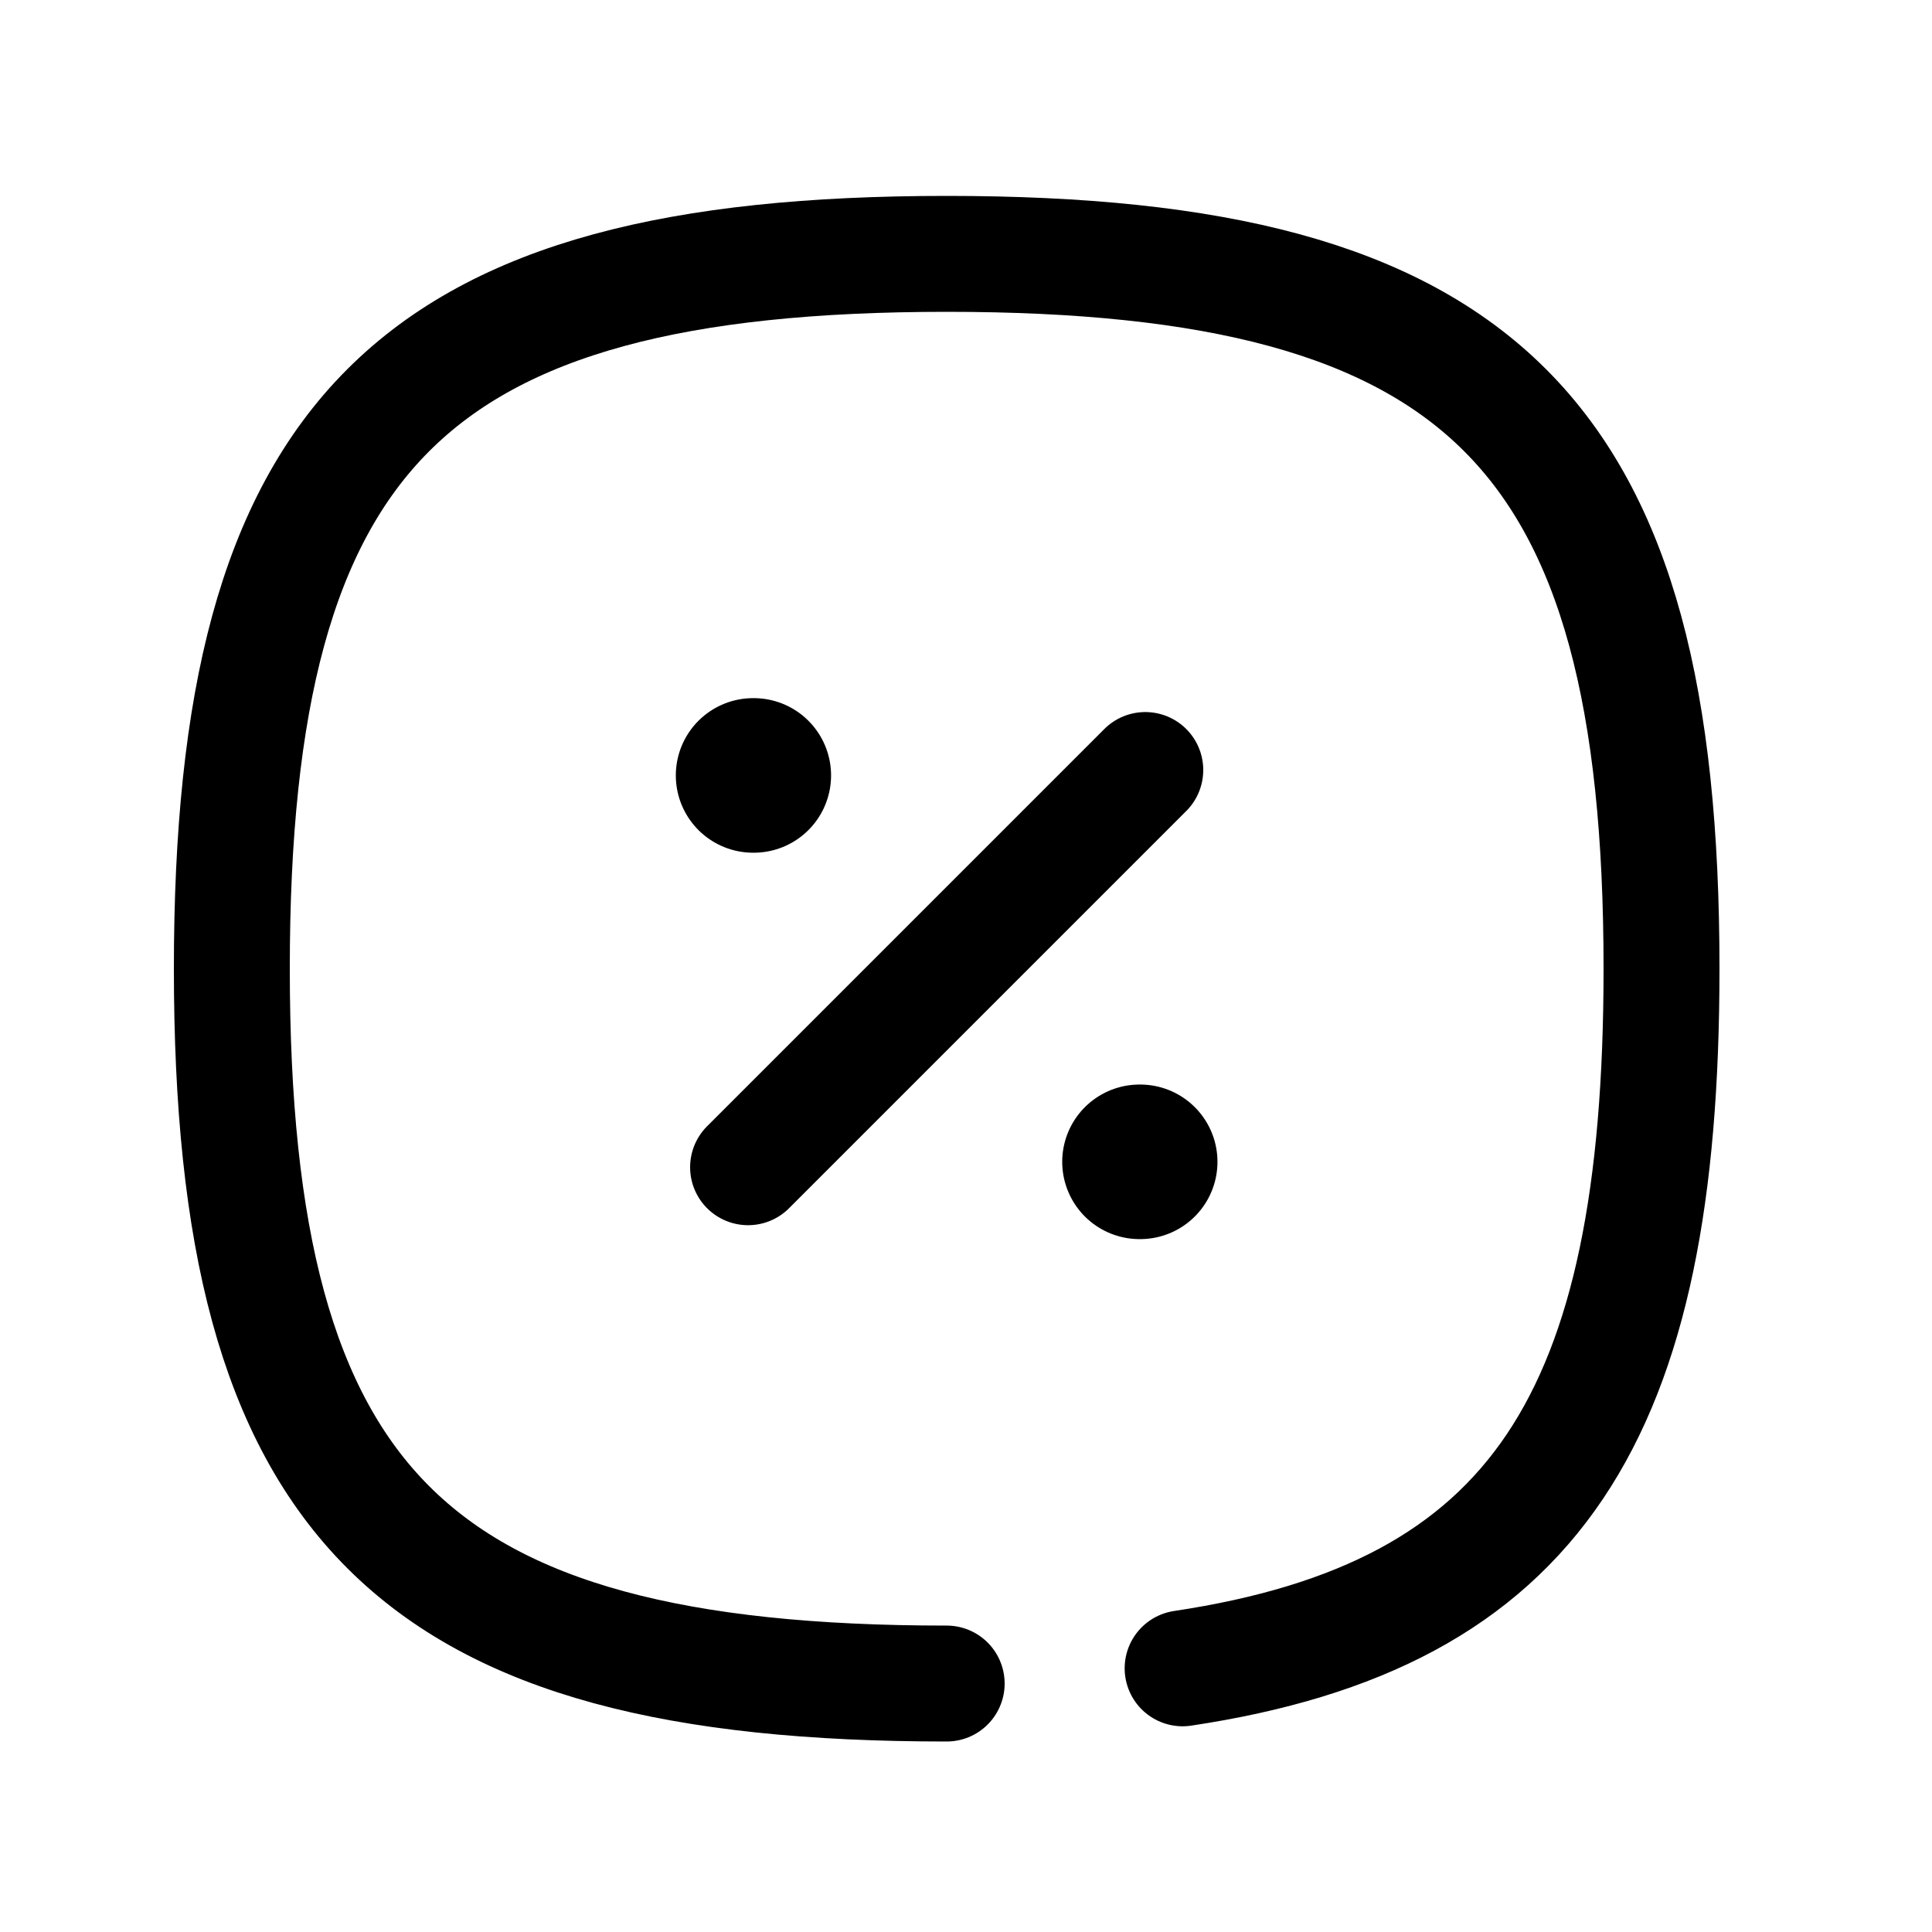 <svg width="25" height="25" viewBox="0 0 25 25" fill="none" xmlns="http://www.w3.org/2000/svg">
<path d="M12.25 21.785C5.313 21.785 3 19.472 3 12.535C3 5.598 5.313 3.285 12.25 3.285C19.187 3.285 21.5 5.598 21.5 12.535C21.5 18.333 19.884 20.901 15.303 21.588" stroke="black" stroke-width="1.5" stroke-linecap="round" stroke-linejoin="round"/>
<path d="M9.68 15.104L14.82 9.964" stroke="black" stroke-width="1.5" stroke-linecap="round" stroke-linejoin="round"/>
<path d="M14.745 15.034H14.754" stroke="black" stroke-width="2" stroke-linecap="round" stroke-linejoin="round"/>
<path d="M9.745 10.034H9.754" stroke="black" stroke-width="2" stroke-linecap="round" stroke-linejoin="round"/>
</svg>
